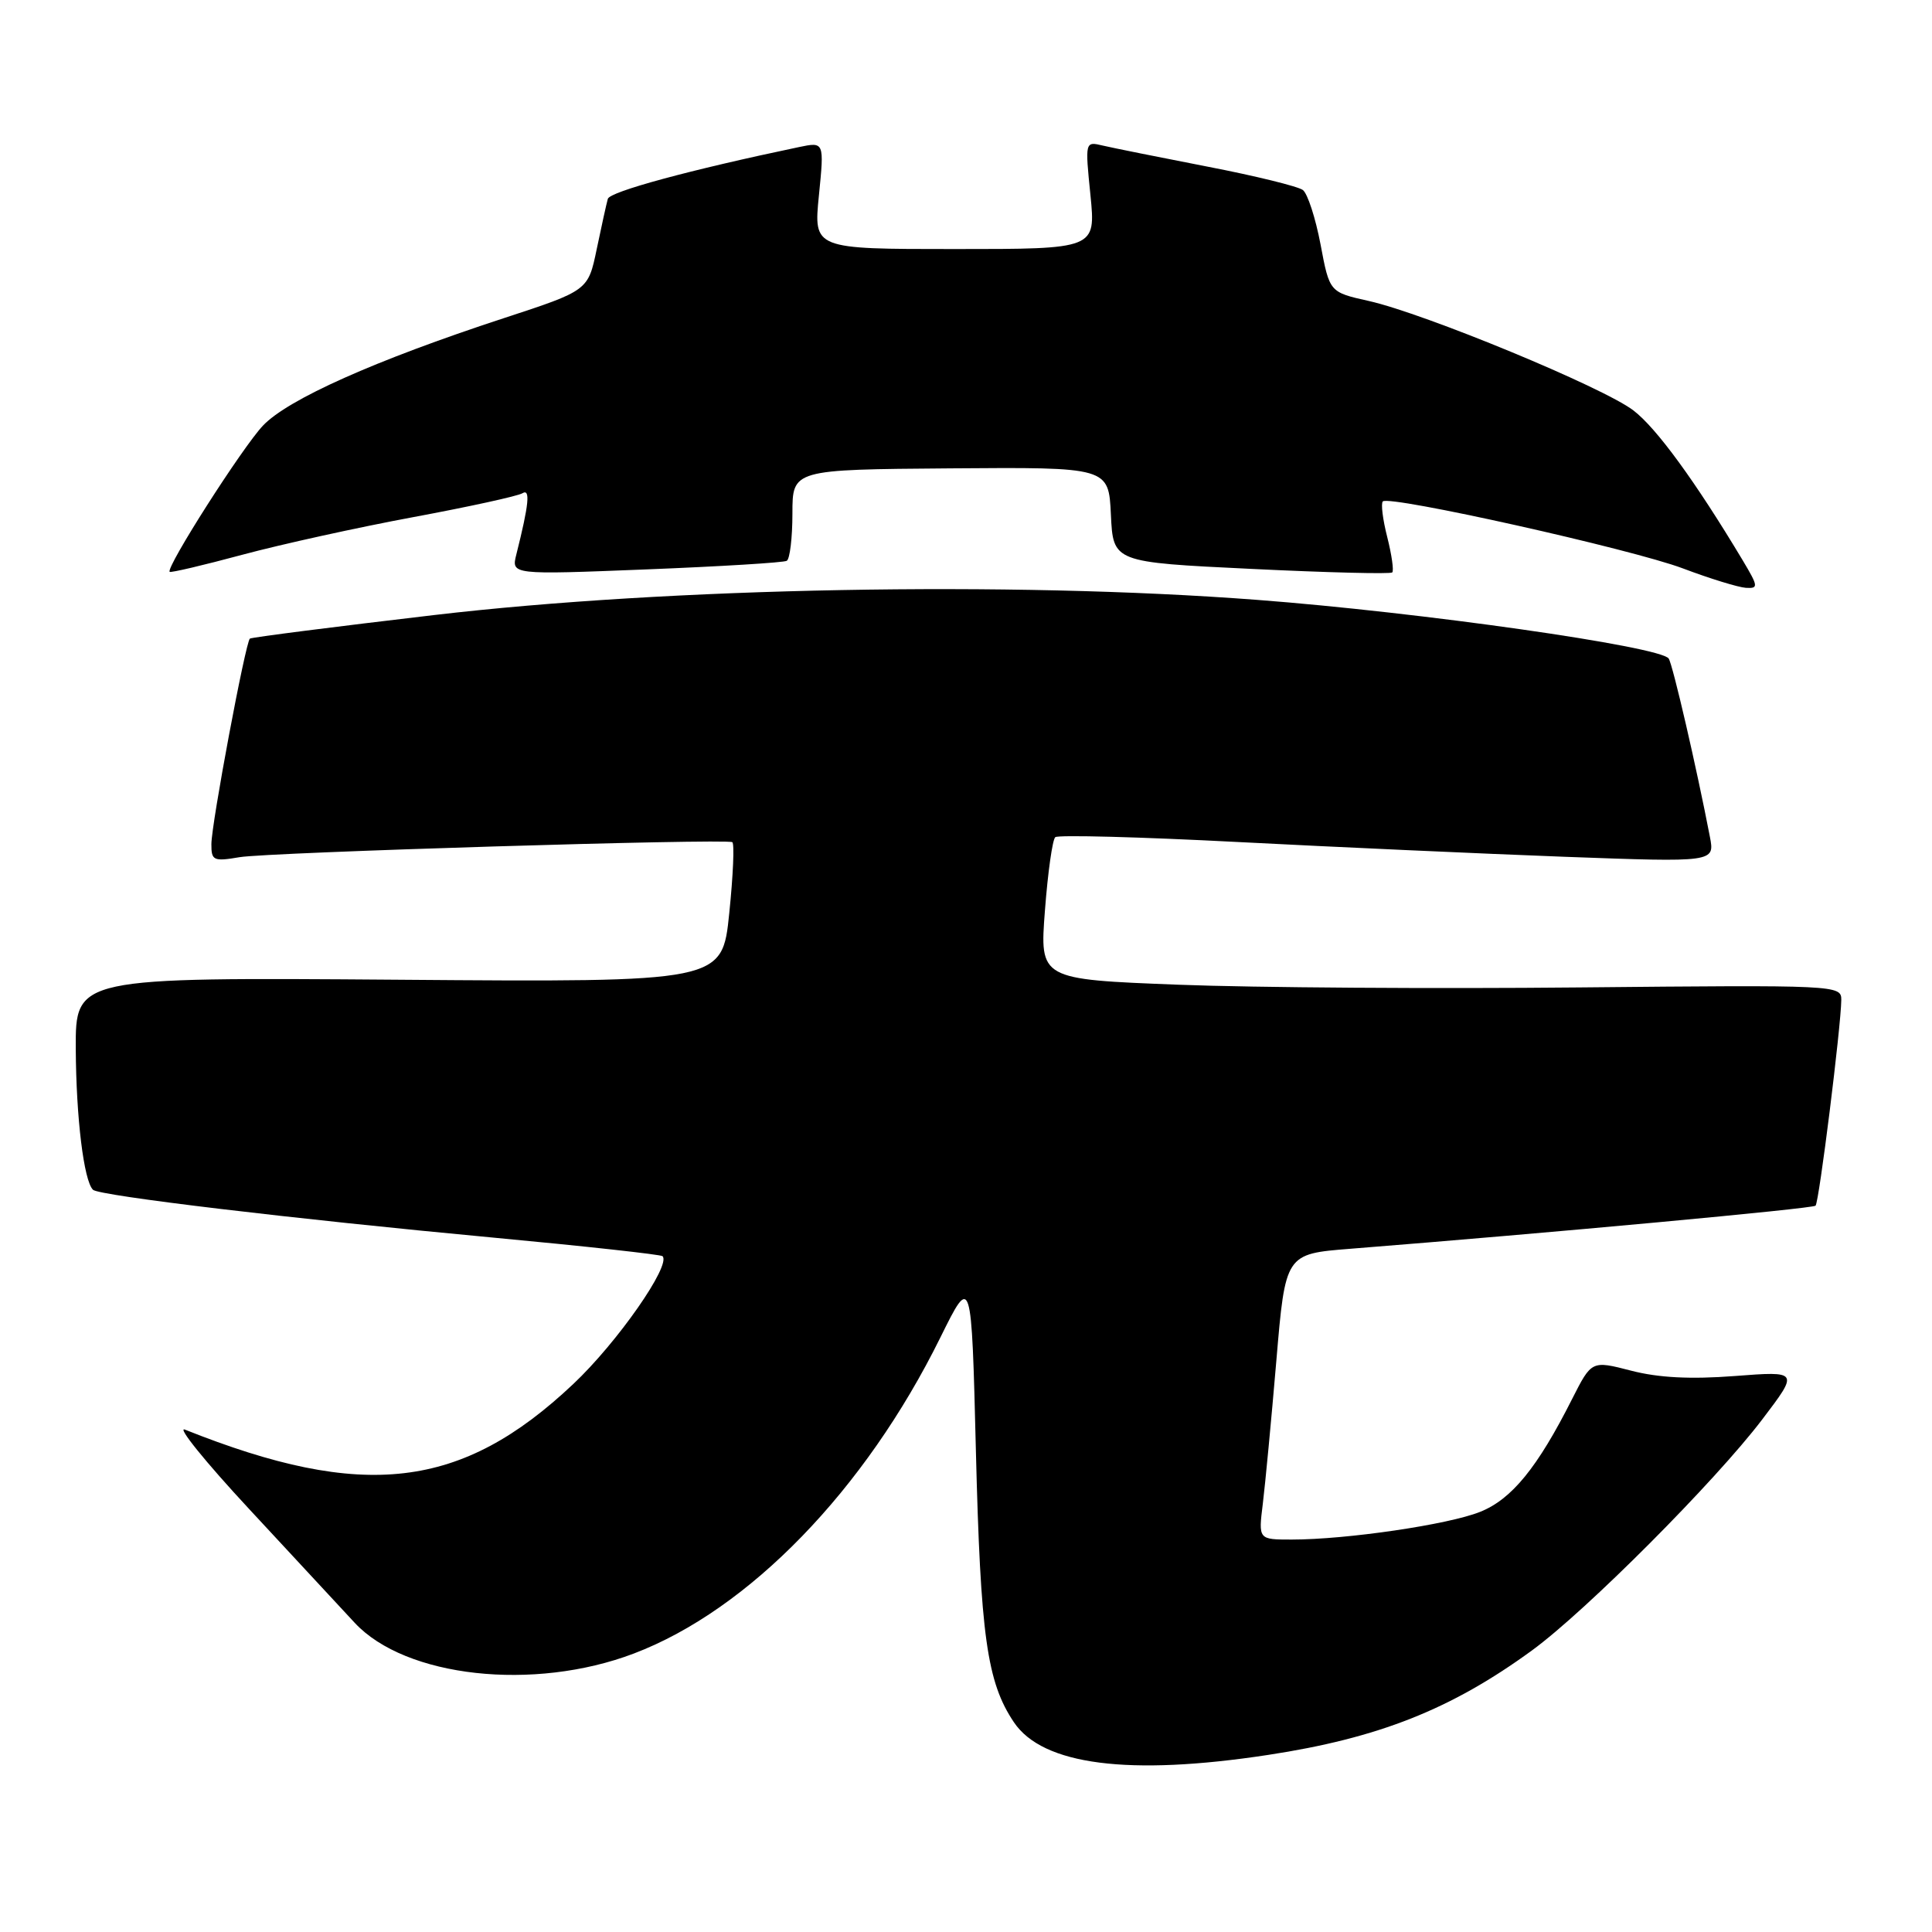 <?xml version="1.0" encoding="UTF-8" standalone="no"?>
<!DOCTYPE svg PUBLIC "-//W3C//DTD SVG 1.1//EN" "http://www.w3.org/Graphics/SVG/1.1/DTD/svg11.dtd" >
<svg xmlns="http://www.w3.org/2000/svg" xmlns:xlink="http://www.w3.org/1999/xlink" version="1.1" viewBox="0 0 256 256">
 <g >
 <path fill="currentColor"
d=" M 168.00 232.54 C 182.66 230.31 192.28 226.50 202.98 218.70 C 210.14 213.48 227.28 196.28 233.50 188.09 C 238.37 181.68 238.37 181.68 229.87 182.33 C 224.01 182.78 219.75 182.56 216.13 181.62 C 210.90 180.27 210.90 180.27 208.31 185.38 C 203.73 194.46 200.31 198.66 196.12 200.33 C 191.91 202.02 178.43 204.00 171.15 204.00 C 166.74 204.00 166.74 204.00 167.33 199.25 C 167.65 196.64 168.46 188.12 169.12 180.33 C 170.32 166.15 170.32 166.15 178.91 165.47 C 205.52 163.36 240.18 160.15 240.57 159.76 C 241.04 159.30 243.94 136.05 243.98 132.50 C 244.00 130.53 243.45 130.51 209.25 130.84 C 190.14 131.03 166.23 130.87 156.13 130.48 C 137.76 129.77 137.76 129.77 138.46 120.64 C 138.84 115.61 139.46 111.24 139.83 110.93 C 140.20 110.61 151.07 110.90 164.00 111.57 C 176.93 112.24 196.44 113.12 207.36 113.53 C 227.22 114.26 227.22 114.26 226.57 110.88 C 224.81 101.74 221.65 88.07 221.11 87.26 C 220.04 85.66 188.22 81.13 166.50 79.48 C 133.91 77.00 88.70 77.84 57.50 81.50 C 44.30 83.05 33.33 84.45 33.11 84.62 C 32.53 85.10 28.01 109.17 28.01 111.86 C 28.00 114.03 28.29 114.17 31.75 113.58 C 35.49 112.94 96.02 111.10 97.03 111.59 C 97.33 111.73 97.15 115.97 96.63 121.00 C 95.70 130.15 95.70 130.15 52.85 129.82 C 10.00 129.50 10.00 129.50 10.04 139.00 C 10.09 148.09 11.10 156.44 12.32 157.65 C 13.10 158.44 38.92 161.52 65.36 163.99 C 77.47 165.12 87.56 166.23 87.79 166.45 C 88.96 167.63 81.79 177.90 75.96 183.39 C 61.15 197.37 48.19 198.89 24.50 189.43 C 23.40 188.99 27.22 193.72 33.00 199.94 C 38.78 206.16 45.08 212.95 47.00 215.03 C 53.73 222.27 70.73 224.14 83.99 219.10 C 99.24 213.30 114.63 197.43 124.61 177.21 C 128.73 168.88 128.73 168.88 129.31 192.19 C 129.92 216.80 130.77 222.88 134.35 228.21 C 138.16 233.88 149.57 235.35 168.00 232.54 Z  M 230.92 74.25 C 224.67 63.82 219.49 56.71 216.43 54.38 C 212.41 51.31 188.77 41.54 181.37 39.88 C 176.17 38.72 176.17 38.72 174.98 32.39 C 174.32 28.91 173.27 25.67 172.64 25.18 C 172.01 24.70 166.32 23.30 160.00 22.08 C 153.68 20.85 147.44 19.60 146.13 19.29 C 143.77 18.73 143.77 18.73 144.49 25.86 C 145.20 33.00 145.20 33.00 126.50 33.00 C 107.80 33.00 107.80 33.00 108.51 25.90 C 109.22 18.79 109.22 18.79 105.86 19.49 C 91.40 22.52 80.81 25.39 80.54 26.35 C 80.36 26.98 79.70 29.98 79.07 33.00 C 77.93 38.50 77.93 38.50 66.72 42.17 C 49.67 47.76 38.14 52.91 34.84 56.40 C 32.10 59.30 21.97 75.17 22.48 75.77 C 22.60 75.92 26.94 74.90 32.10 73.51 C 37.27 72.12 47.49 69.87 54.82 68.51 C 62.14 67.15 68.62 65.73 69.22 65.36 C 70.30 64.70 70.09 66.82 68.42 73.46 C 67.74 76.16 67.74 76.16 85.62 75.45 C 95.45 75.06 103.84 74.55 104.25 74.31 C 104.66 74.08 105.00 71.26 105.00 68.05 C 105.00 62.22 105.00 62.22 125.95 62.06 C 146.90 61.90 146.90 61.90 147.20 68.20 C 147.50 74.50 147.50 74.50 165.78 75.38 C 175.84 75.87 184.25 76.08 184.48 75.85 C 184.71 75.62 184.41 73.52 183.82 71.18 C 183.22 68.84 182.96 66.71 183.23 66.44 C 184.08 65.59 216.22 72.76 223.00 75.32 C 226.57 76.67 230.32 77.82 231.33 77.89 C 233.03 77.99 232.99 77.72 230.92 74.25 Z "/>
</g>
</svg>